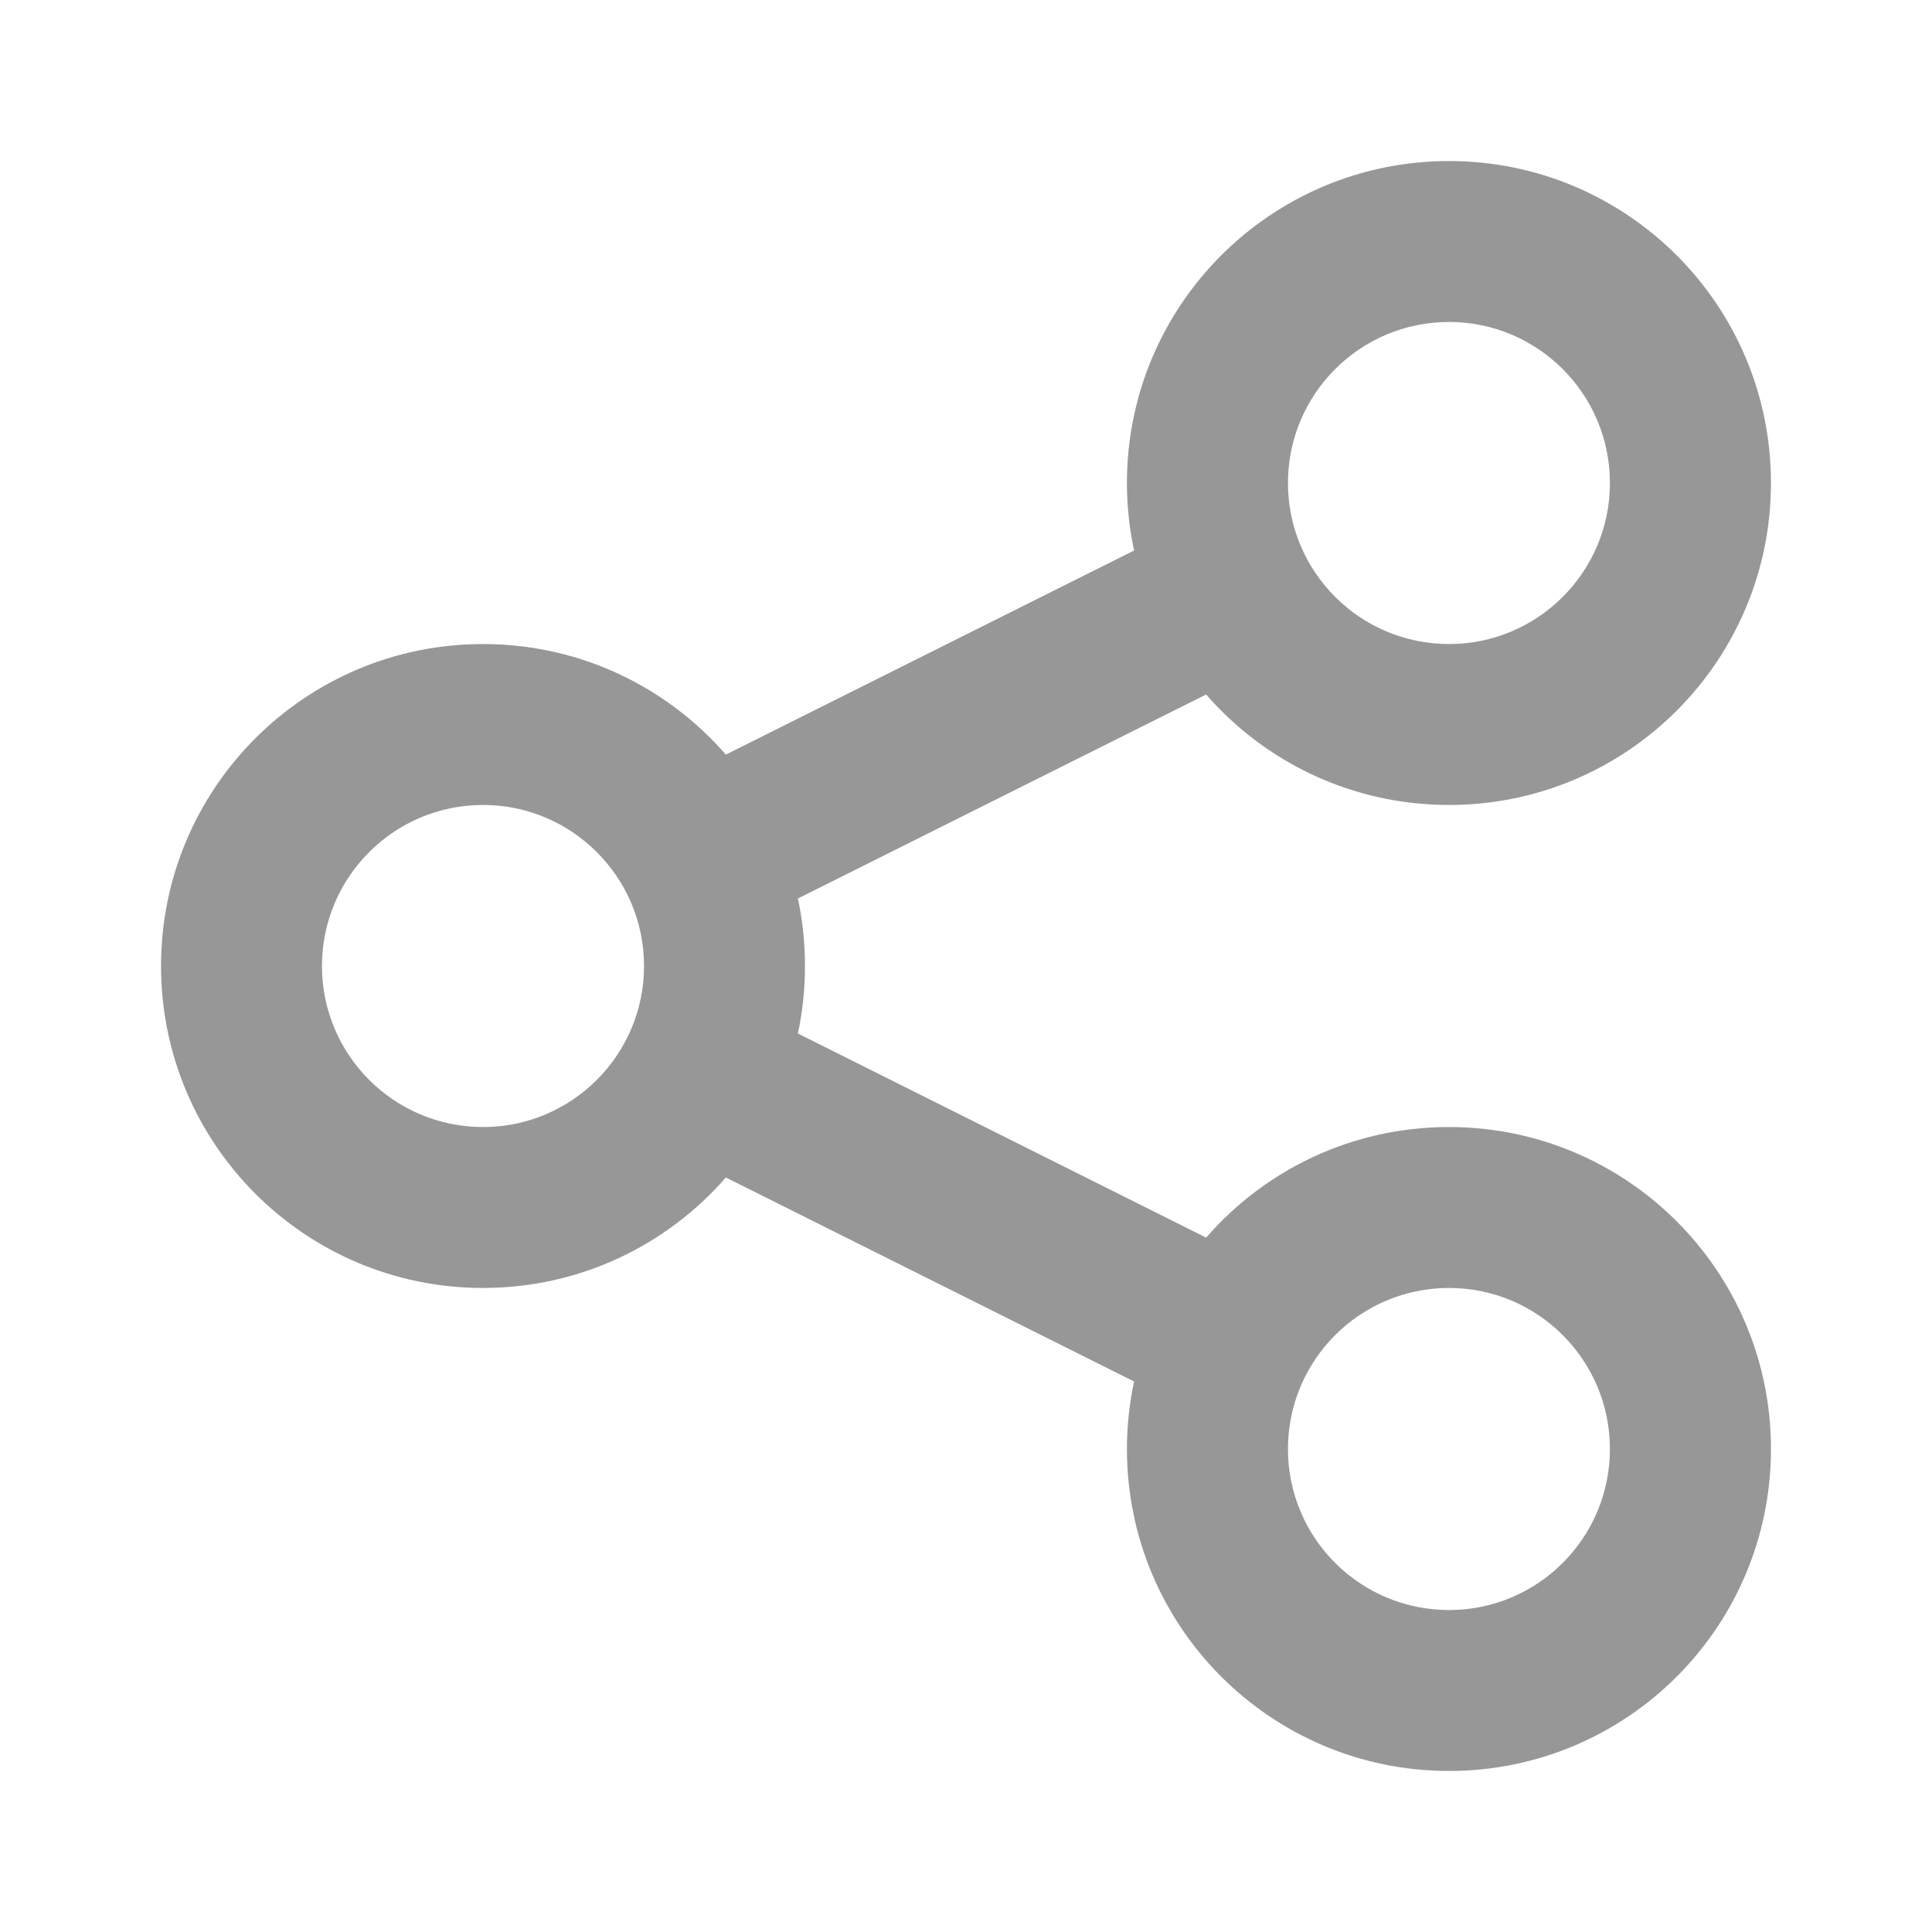 <svg width="17" height="17" viewBox="0 0 17 17" fill="none" xmlns="http://www.w3.org/2000/svg">
<path fill-rule="evenodd" clip-rule="evenodd" d="M9.916 4.25C9.916 4.454 9.938 4.652 9.979 4.844L6.387 6.64C5.867 6.043 5.103 5.667 4.25 5.667C2.685 5.667 1.417 6.935 1.417 8.5C1.417 10.065 2.685 11.333 4.25 11.333C5.103 11.333 5.867 10.957 6.387 10.361L9.979 12.156C9.938 12.348 9.916 12.546 9.916 12.75C9.916 14.315 11.185 15.583 12.75 15.583C14.315 15.583 15.583 14.315 15.583 12.75C15.583 11.185 14.315 9.917 12.75 9.917C11.897 9.917 11.132 10.293 10.613 10.89L7.021 9.094C7.062 8.902 7.083 8.704 7.083 8.5C7.083 8.296 7.062 8.098 7.021 7.906L10.613 6.111C11.132 6.707 11.897 7.083 12.75 7.083C14.315 7.083 15.583 5.815 15.583 4.25C15.583 2.685 14.315 1.417 12.75 1.417C11.185 1.417 9.916 2.685 9.916 4.25ZM5.667 8.5C5.667 9.282 5.032 9.917 4.25 9.917C3.467 9.917 2.833 9.282 2.833 8.5C2.833 7.718 3.467 7.083 4.25 7.083C5.032 7.083 5.667 7.718 5.667 8.5ZM12.75 5.667C13.532 5.667 14.166 5.032 14.166 4.25C14.166 3.468 13.532 2.833 12.75 2.833C11.967 2.833 11.333 3.468 11.333 4.25C11.333 5.032 11.967 5.667 12.75 5.667ZM14.166 12.75C14.166 13.533 13.532 14.167 12.75 14.167C11.967 14.167 11.333 13.533 11.333 12.75C11.333 11.968 11.967 11.333 12.75 11.333C13.532 11.333 14.166 11.968 14.166 12.75Z" fill="#979797"/>
</svg>
